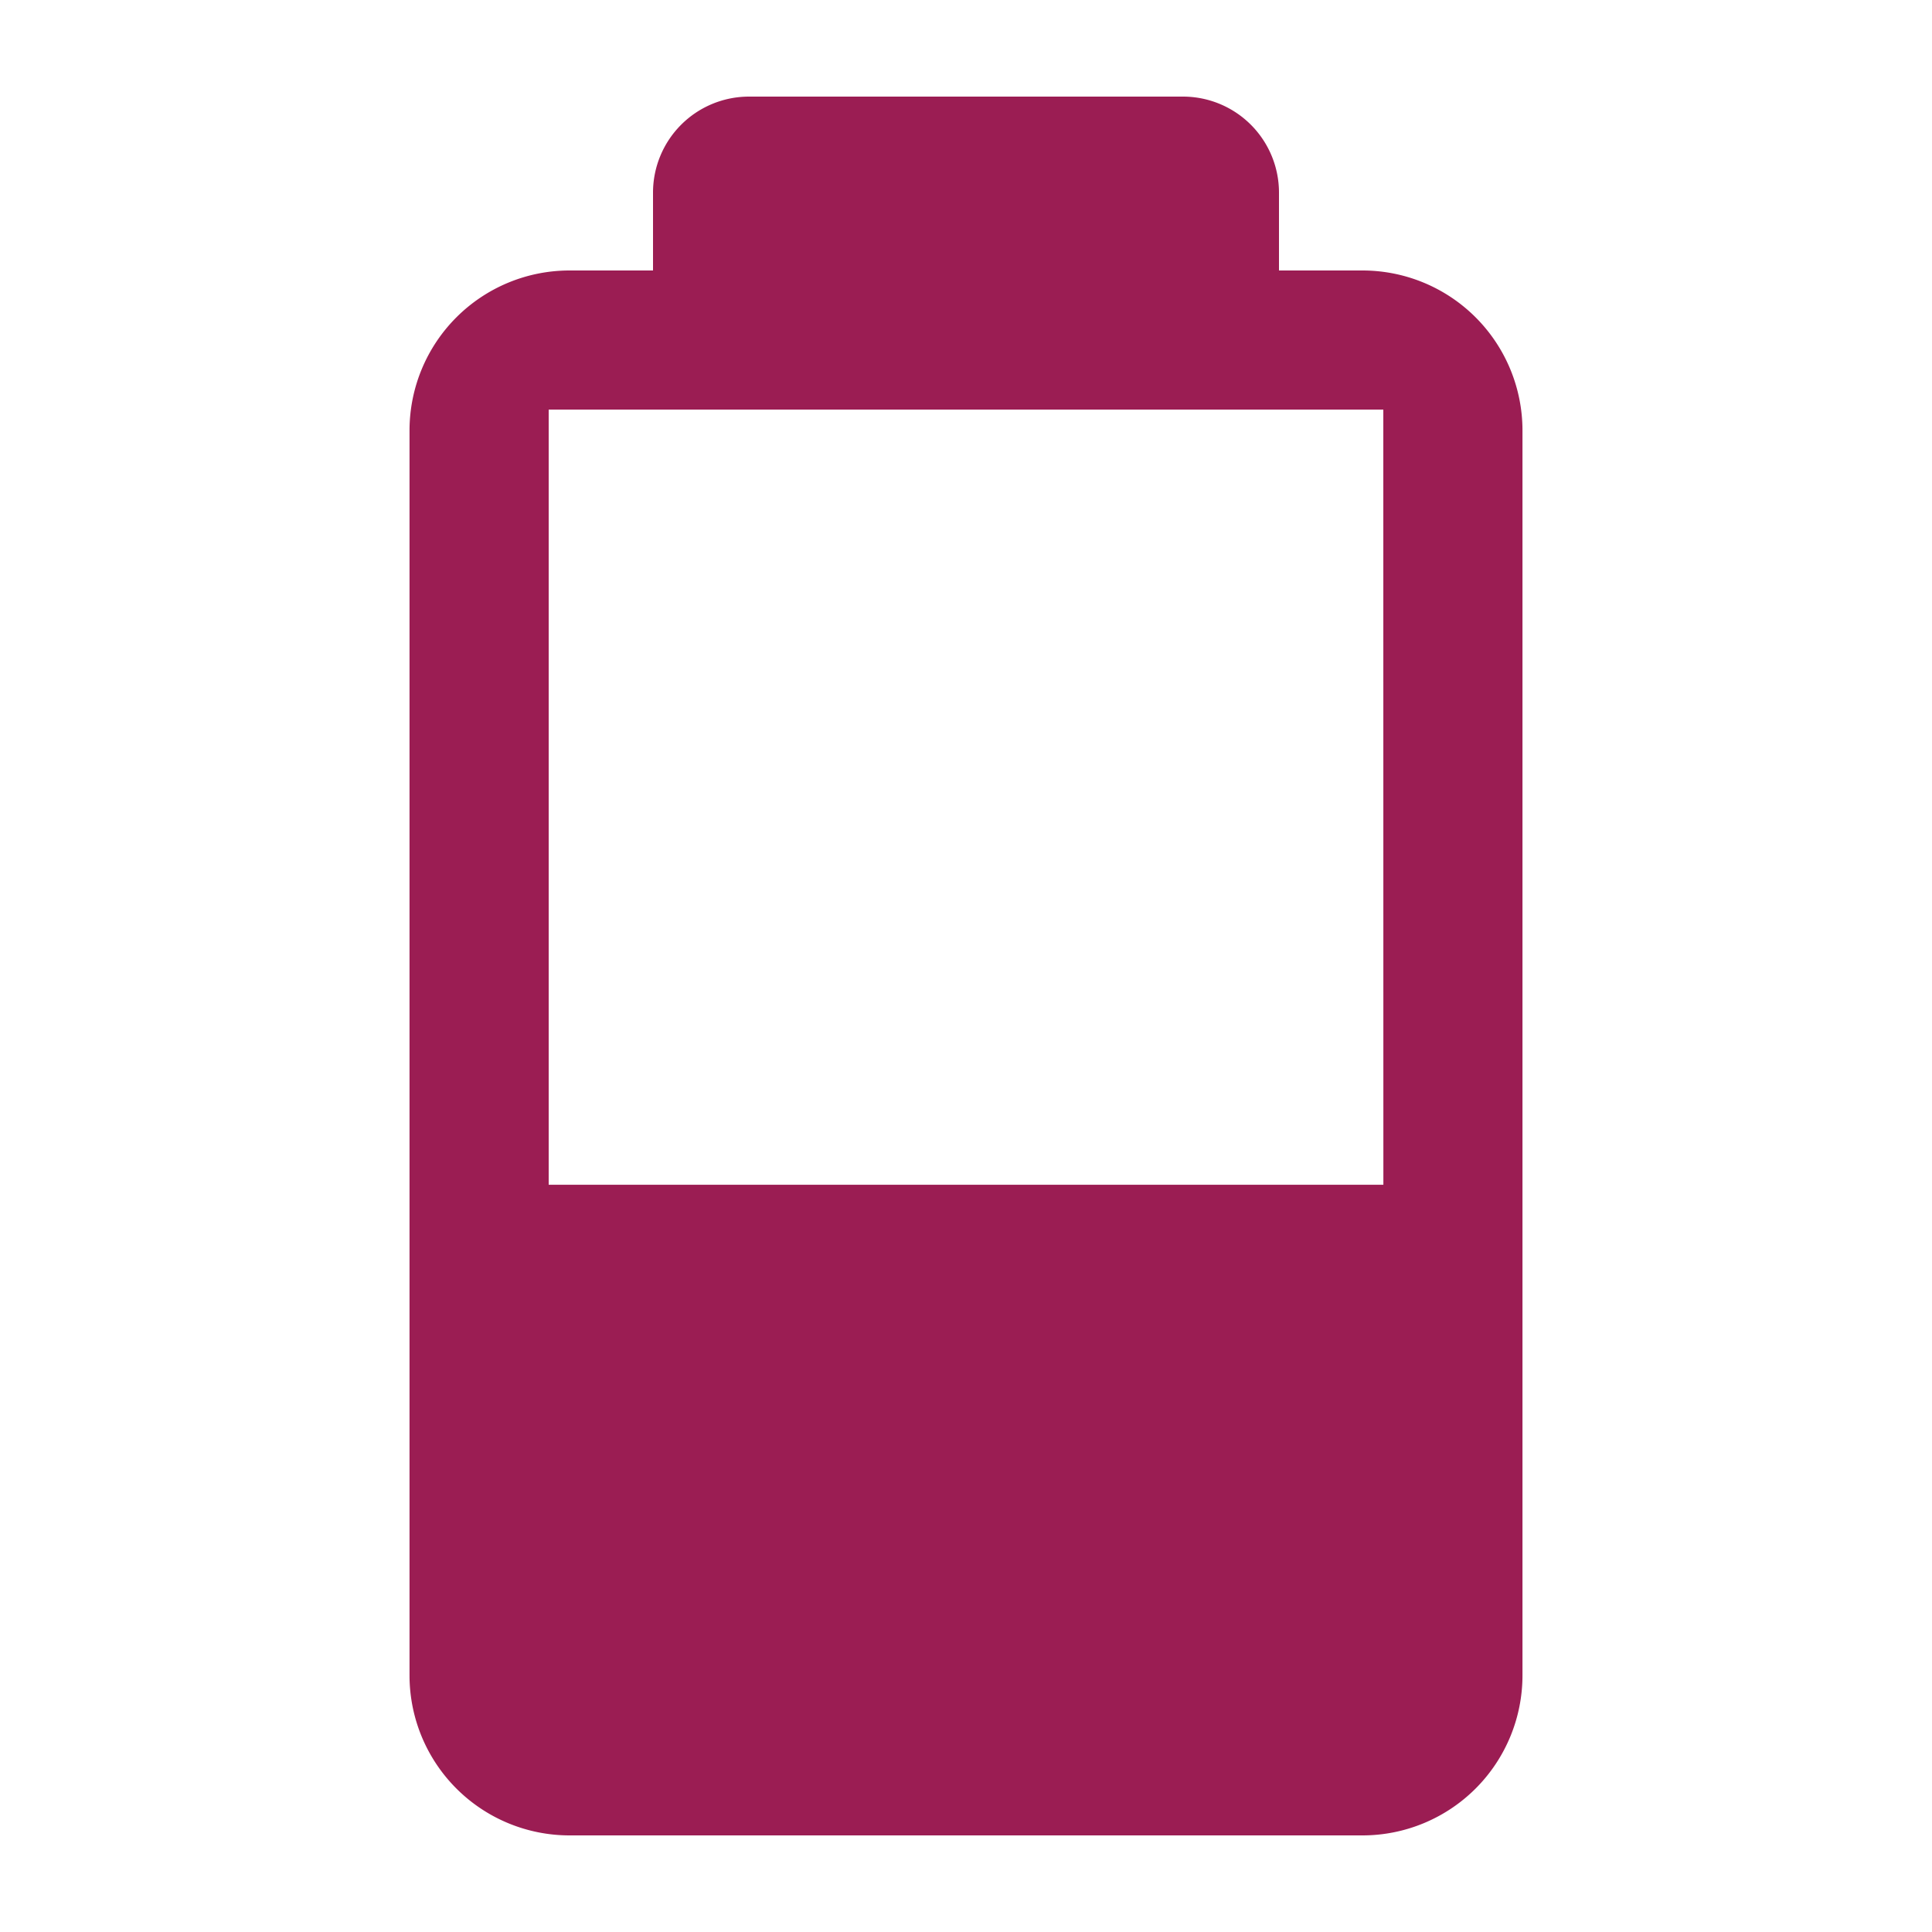 <svg xmlns="http://www.w3.org/2000/svg" viewBox="0 0 960 960"><defs><style>.cls-1{fill:#9b1d53;}</style></defs><title>Battery-40</title><g id="Layer_2" data-name="Layer 2"><path class="cls-1" d="M677,134.4H635.52V95.72A47.72,47.72,0,0,0,587.8,48H372.2a47.72,47.72,0,0,0-47.72,47.72V134.4H283a79.51,79.51,0,0,0-79.51,79.51V832.49A79.51,79.51,0,0,0,283,912H677a79.51,79.51,0,0,0,79.51-79.51V213.91A79.51,79.51,0,0,0,677,134.4Zm10.39,454.31H272.64V203.52H687.36Z"/></g></svg>